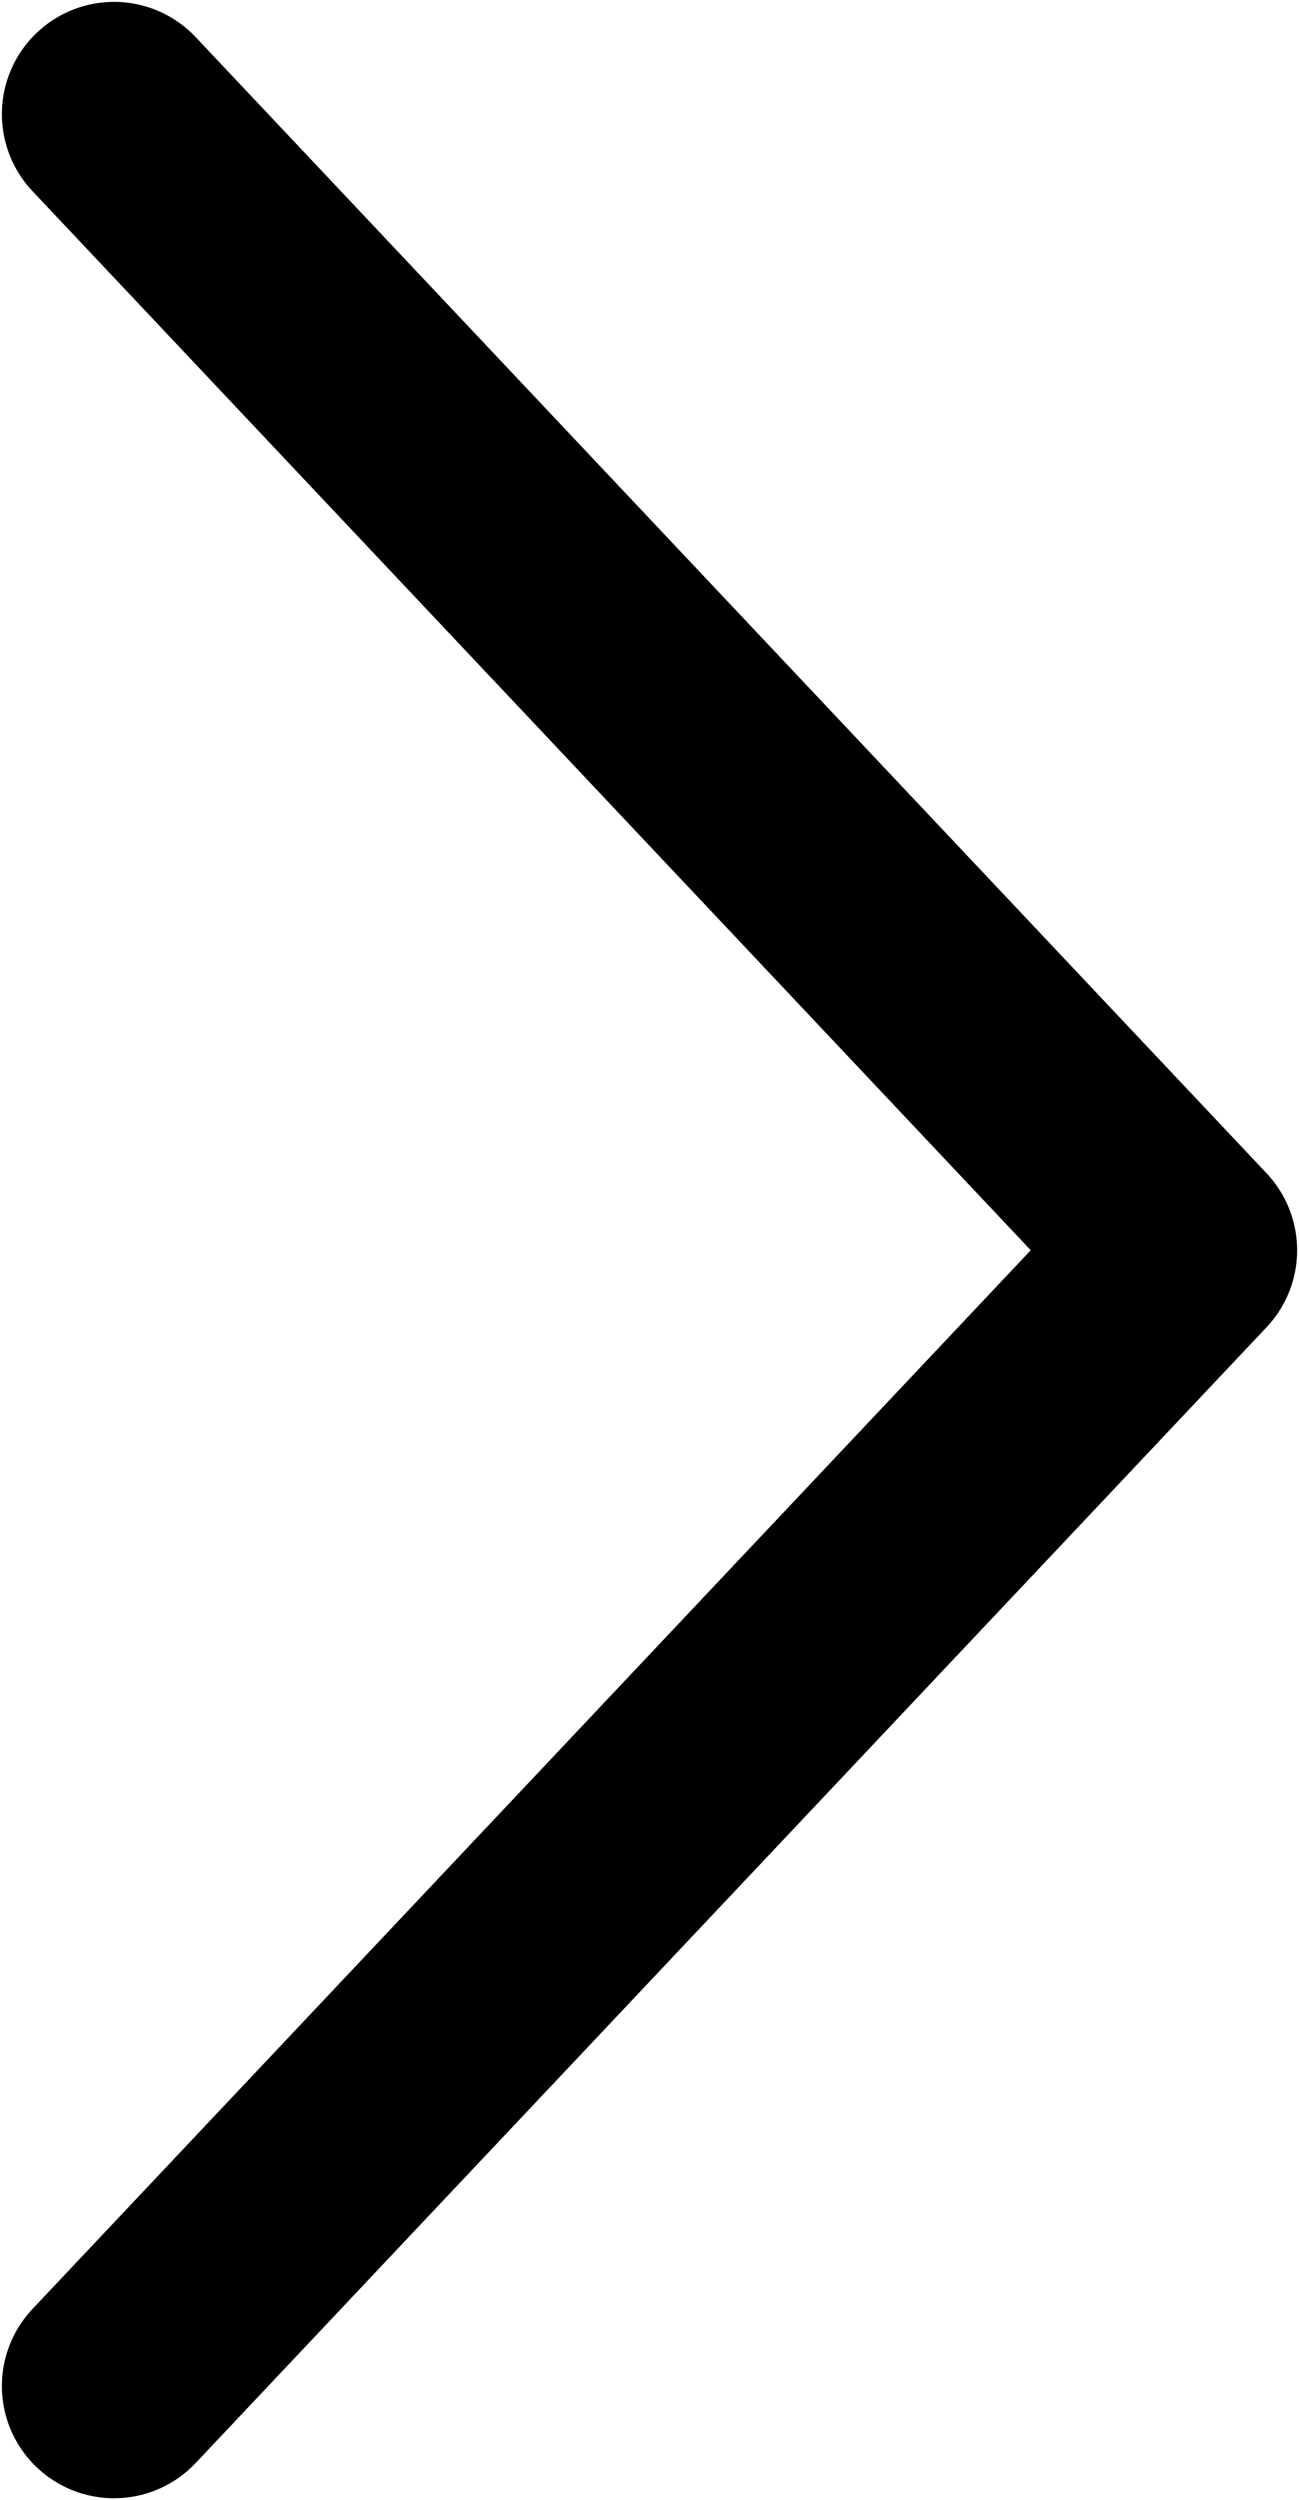<?xml version="1.0" encoding="UTF-8" standalone="no"?>
<!-- Created with Inkscape (http://www.inkscape.org/) -->

<svg
   width="13.131"
   height="25.26"
   viewBox="0 0 3.474 6.683"
   version="1.1"
   id="svg5"
   sodipodi:docname="boolicon.svg"
   inkscape:version="1.2.2 (b0a8486541, 2022-12-01)"
   xmlns:inkscape="http://www.inkscape.org/namespaces/inkscape"
   xmlns:sodipodi="http://sodipodi.sourceforge.net/DTD/sodipodi-0.dtd"
   xmlns="http://www.w3.org/2000/svg"
   xmlns:svg="http://www.w3.org/2000/svg">
  <sodipodi:namedview
     id="namedview7"
     pagecolor="#ffffff"
     bordercolor="#000000"
     borderopacity="0.25"
     inkscape:showpageshadow="2"
     inkscape:pageopacity="0.0"
     inkscape:pagecheckerboard="0"
     inkscape:deskcolor="#d1d1d1"
     inkscape:document-units="mm"
     showgrid="false"
     inkscape:zoom="22.627417"
     inkscape:cx="9.3028736"
     inkscape:cy="16.351844"
     inkscape:window-width="1920"
     inkscape:window-height="1008"
     inkscape:window-x="0"
     inkscape:window-y="0"
     inkscape:window-maximized="1"
     inkscape:current-layer="layer1" />
  <defs
     id="defs2" />
  <g
     inkscape:label="Layer 1"
     inkscape:groupmode="layer"
     id="layer1">
    <path
       style="fill:none;stroke:#000000;stroke-width:0.6;stroke-linecap:round;stroke-linejoin:round;stroke-dasharray:none;stroke-opacity:1;paint-order:normal"
       d="M 0.305,0.305 3.169,3.342 0.305,6.378"
       id="path284" />
  </g>
</svg>
